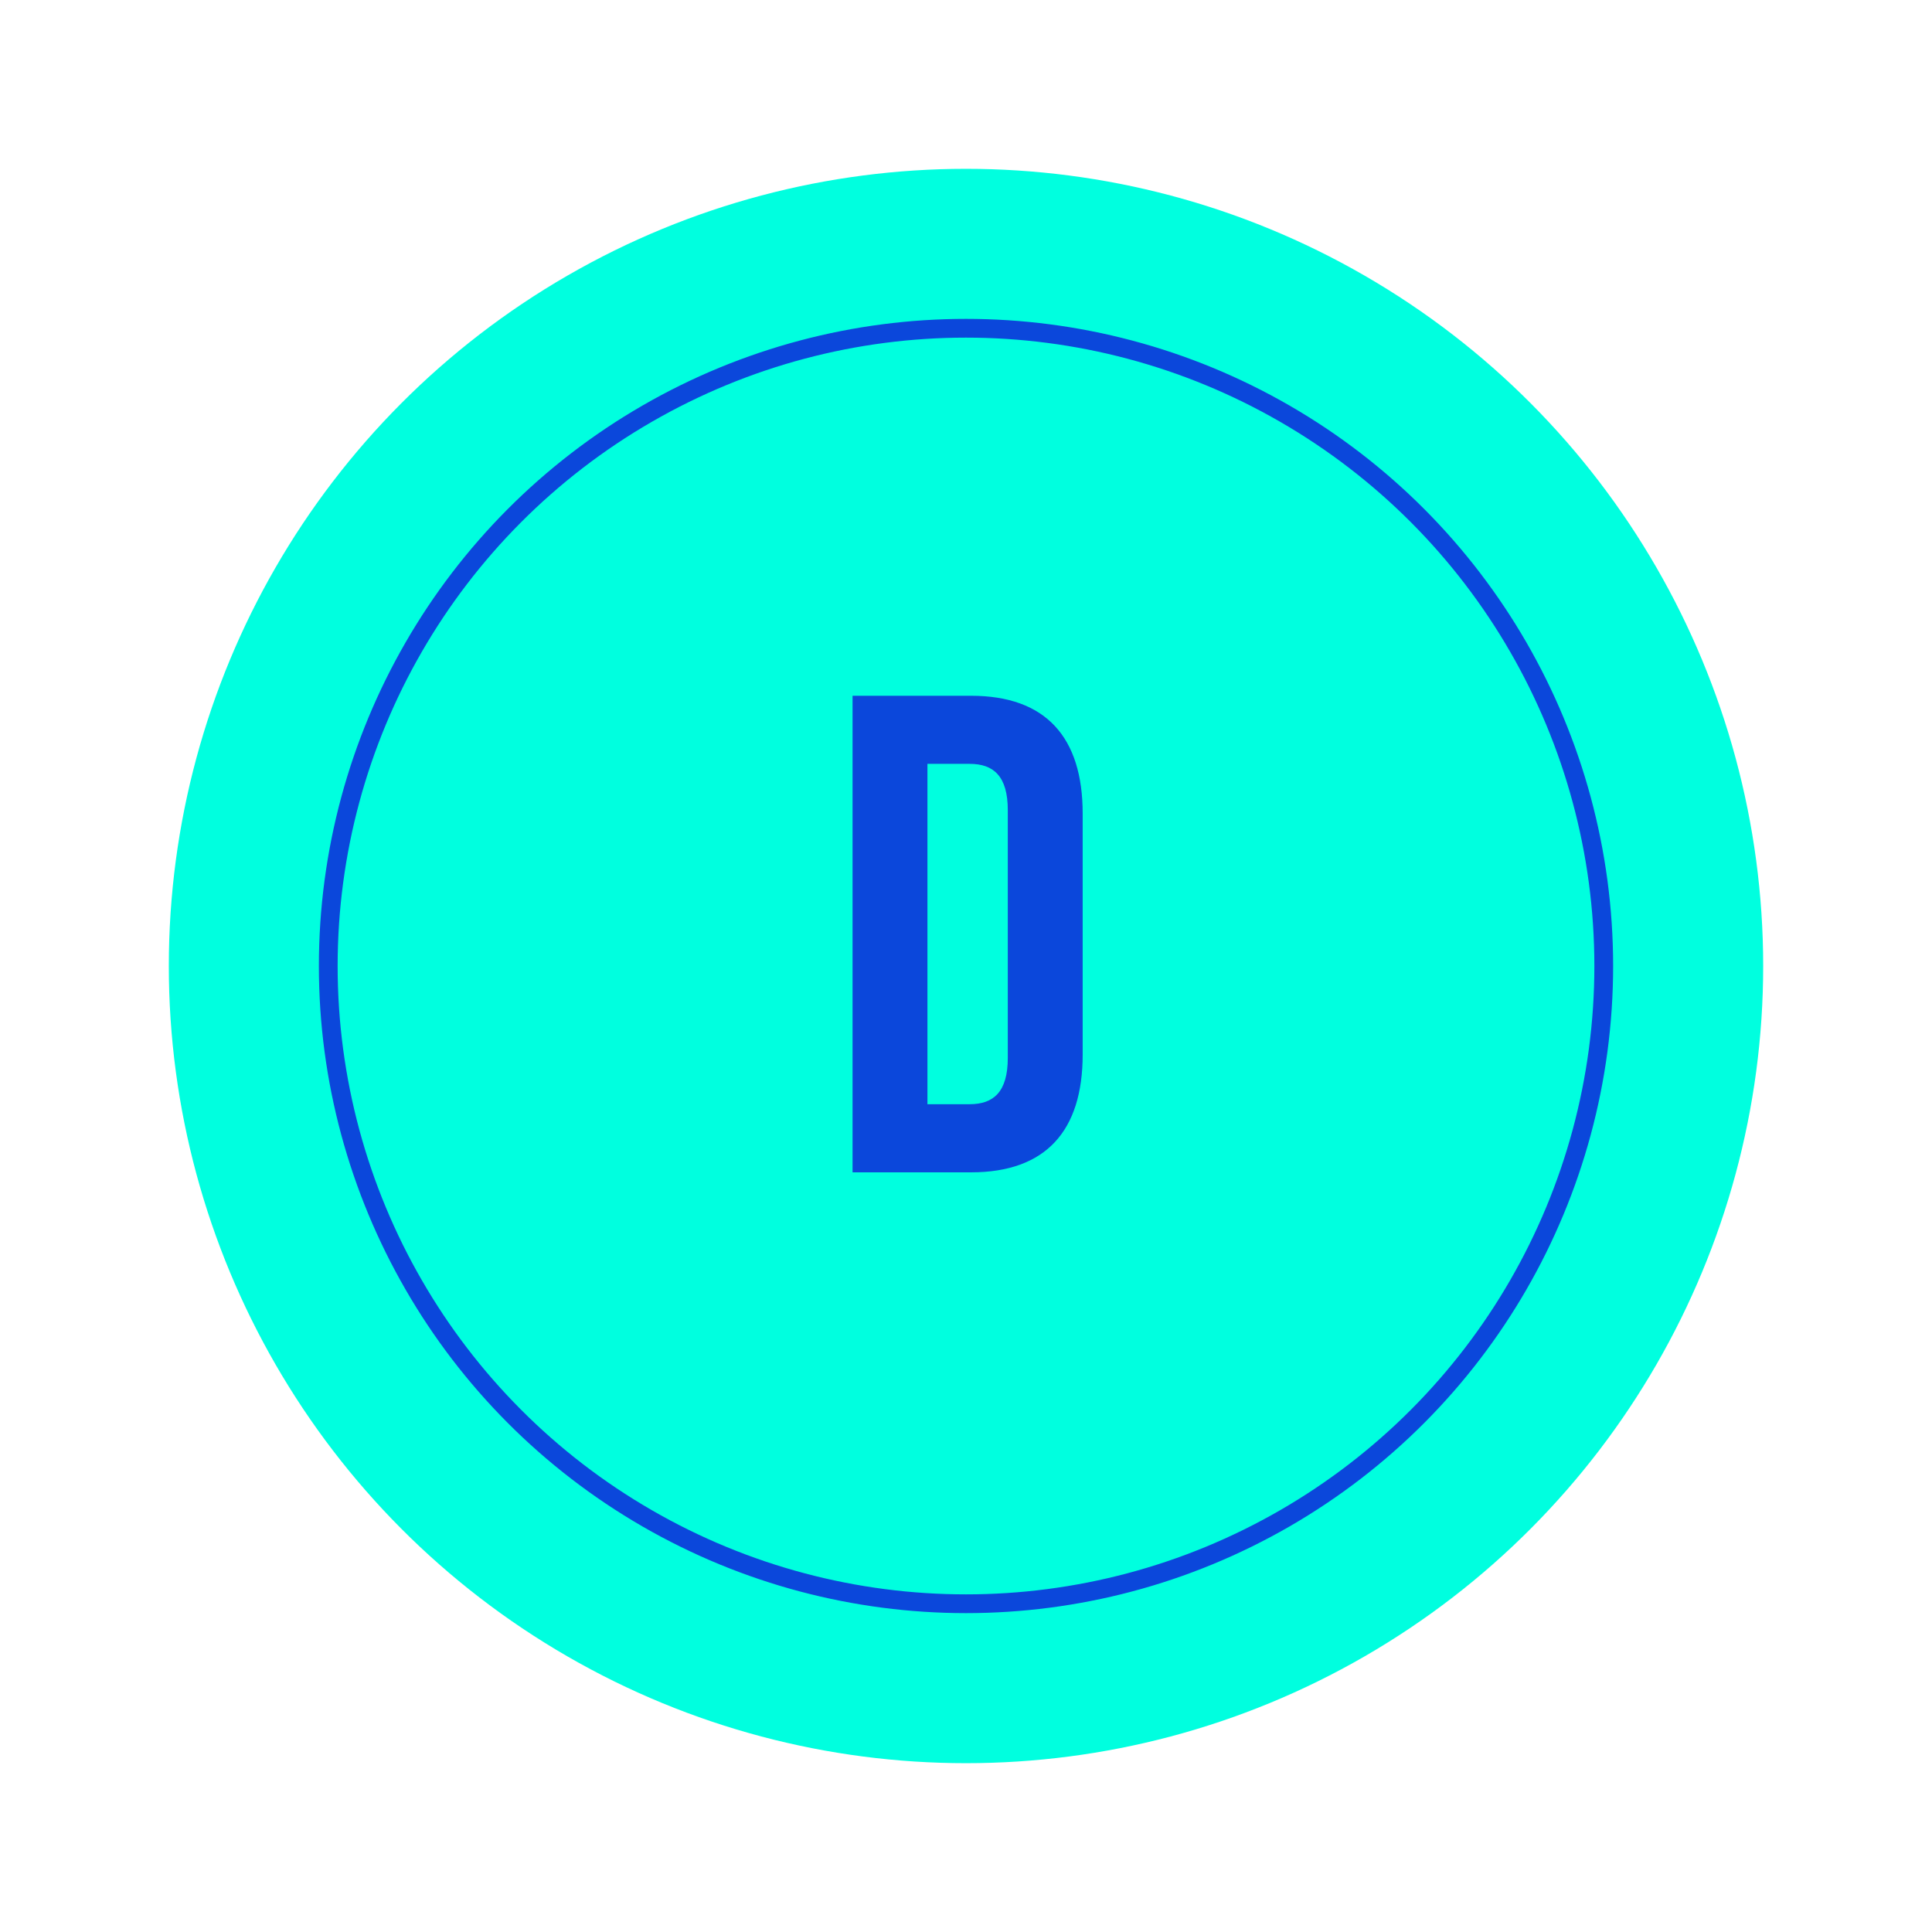 <svg xmlns="http://www.w3.org/2000/svg" xmlns:xlink="http://www.w3.org/1999/xlink" width="103" height="103" viewBox="0 0 103 103">
  <defs>
    <filter id="Elipse_11593" x="0" y="0" width="103" height="103" filterUnits="userSpaceOnUse">
      <feOffset input="SourceAlpha"/>
      <feGaussianBlur stdDeviation="3" result="blur"/>
      <feFlood flood-opacity="0.161"/>
      <feComposite operator="in" in2="blur"/>
      <feComposite in="SourceGraphic"/>
    </filter>
  </defs>
  <g id="Grupo_1102061" data-name="Grupo 1102061" transform="translate(-1221 -3994)">
    <g transform="matrix(1, 0, 0, 1, 1221, 3994)" filter="url(#Elipse_11593)">
      <circle id="Elipse_11593-2" data-name="Elipse 11593" cx="42.5" cy="42.5" r="42.5" transform="translate(9 9)" fill="#00ffdf"/>
    </g>
    <path id="Trazado_877217" data-name="Trazado 877217" d="M1.452,0H7.767C11.76,0,13.72-2.214,13.72-6.279V-19.128c0-4.065-1.96-6.279-5.953-6.279H1.452ZM7.695-21.777c1.27,0,2.033.653,2.033,2.468V-6.1c0,1.815-.762,2.468-2.033,2.468H5.444V-21.777Z" transform="translate(1265 4056.5)" fill="#0b47db"/>
    <g id="Elipse_11597" data-name="Elipse 11597" transform="translate(1238 4011)" fill="none" stroke="#0b47db" stroke-width="1">
      <circle cx="34.5" cy="34.5" r="34.5" stroke="none"/>
      <circle cx="34.5" cy="34.5" r="34" fill="none"/>
    </g>
  </g>
</svg>
